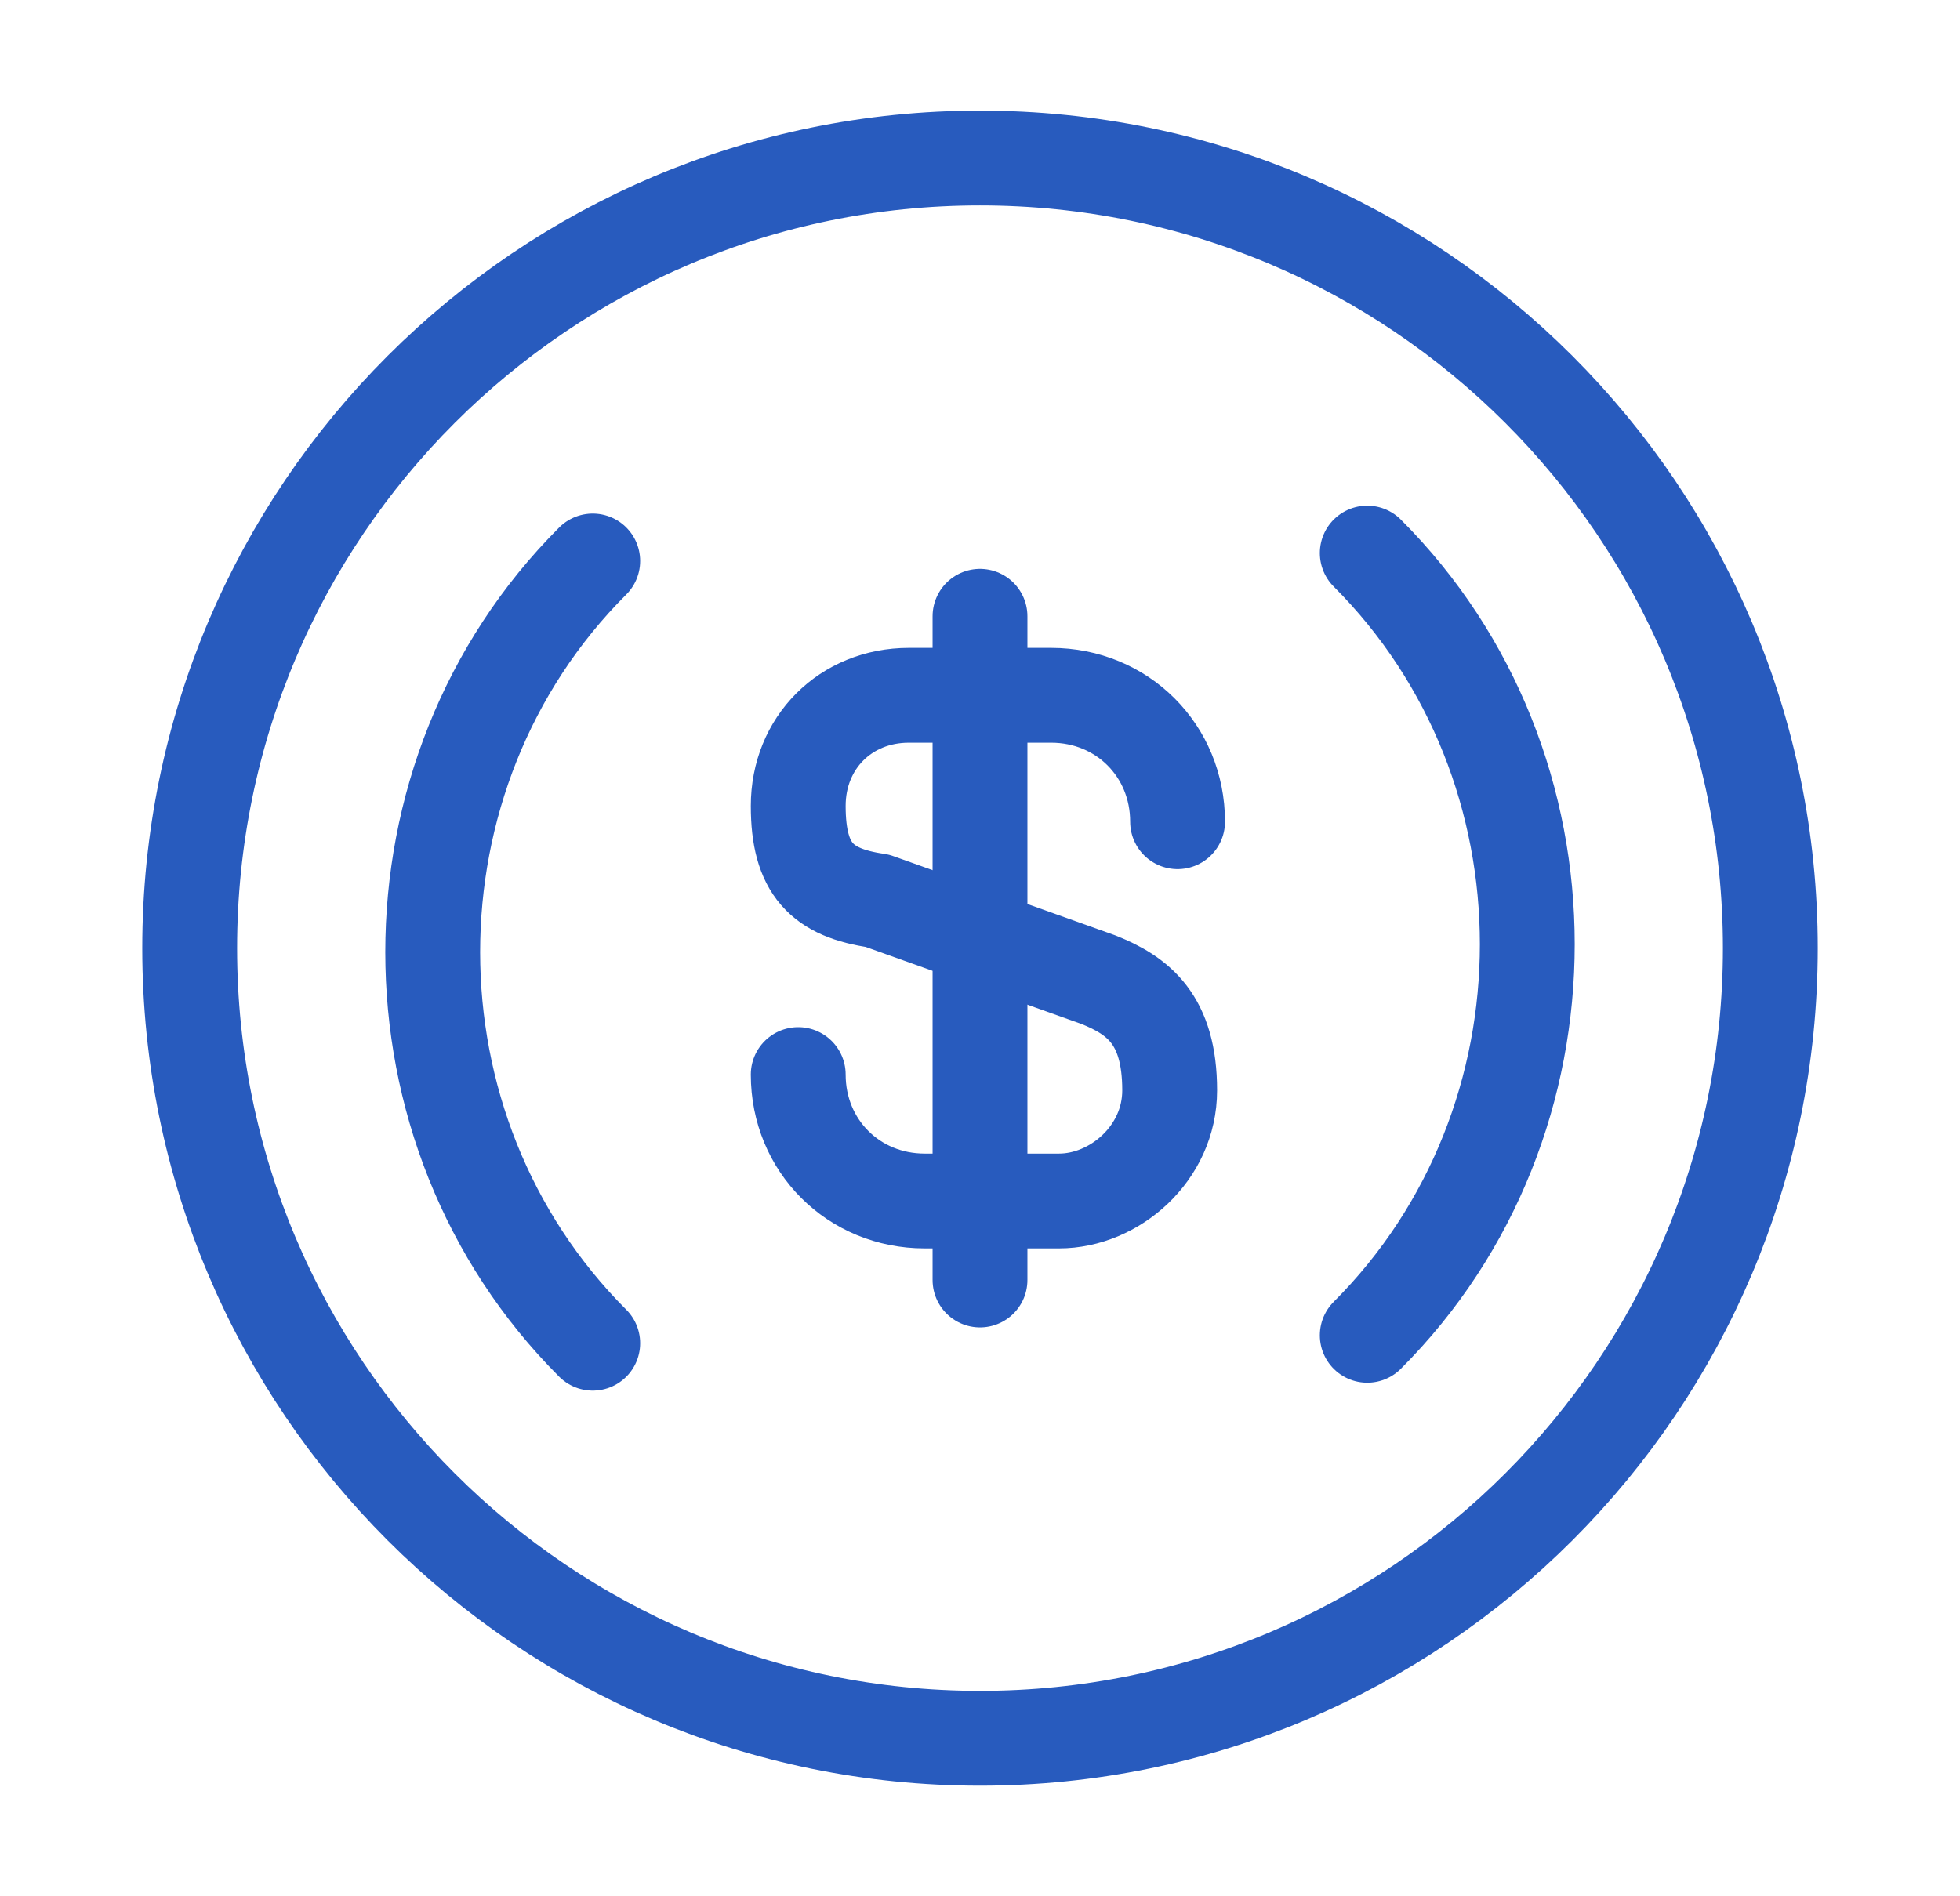 <svg width="31" height="30" viewBox="0 0 31 30" fill="none" xmlns="http://www.w3.org/2000/svg">
<path d="M21.625 21.125C25 17.75 25 12.125 21.625 8.75" stroke="#285BBE" stroke-width="1.5" stroke-miterlimit="10" stroke-linecap="round" stroke-linejoin="round"/>
<path d="M9.375 8.875C6 12.25 6 17.875 9.375 21.25" stroke="#285BBE" stroke-width="1.5" stroke-miterlimit="10" stroke-linecap="round" stroke-linejoin="round"/>
<path d="M12.625 17C12.625 18.125 13.5 19 14.625 19H16.75C17.625 19 18.5 18.25 18.5 17.25C18.5 16.125 18 15.75 17.375 15.5L13.875 14.25C13 14.125 12.625 13.75 12.625 12.75C12.625 11.75 13.375 11 14.375 11H16.625C17.75 11 18.625 11.875 18.625 13" stroke="#285BBE" stroke-width="1.5" stroke-linecap="round" stroke-linejoin="round"/>
<path d="M15.5 9.75V20.25" stroke="#285BBE" stroke-width="1.5" stroke-linecap="round" stroke-linejoin="round"/>
<path d="M15.5 27.5C22.404 27.5 28 21.904 28 15C28 8.096 22.404 2.5 15.5 2.5C8.596 2.5 3 8.096 3 15C3 21.904 8.596 27.5 15.5 27.5Z" stroke="#285BBE" stroke-width="1.5" stroke-miterlimit="10" stroke-linecap="round" stroke-linejoin="round"/>
</svg>
